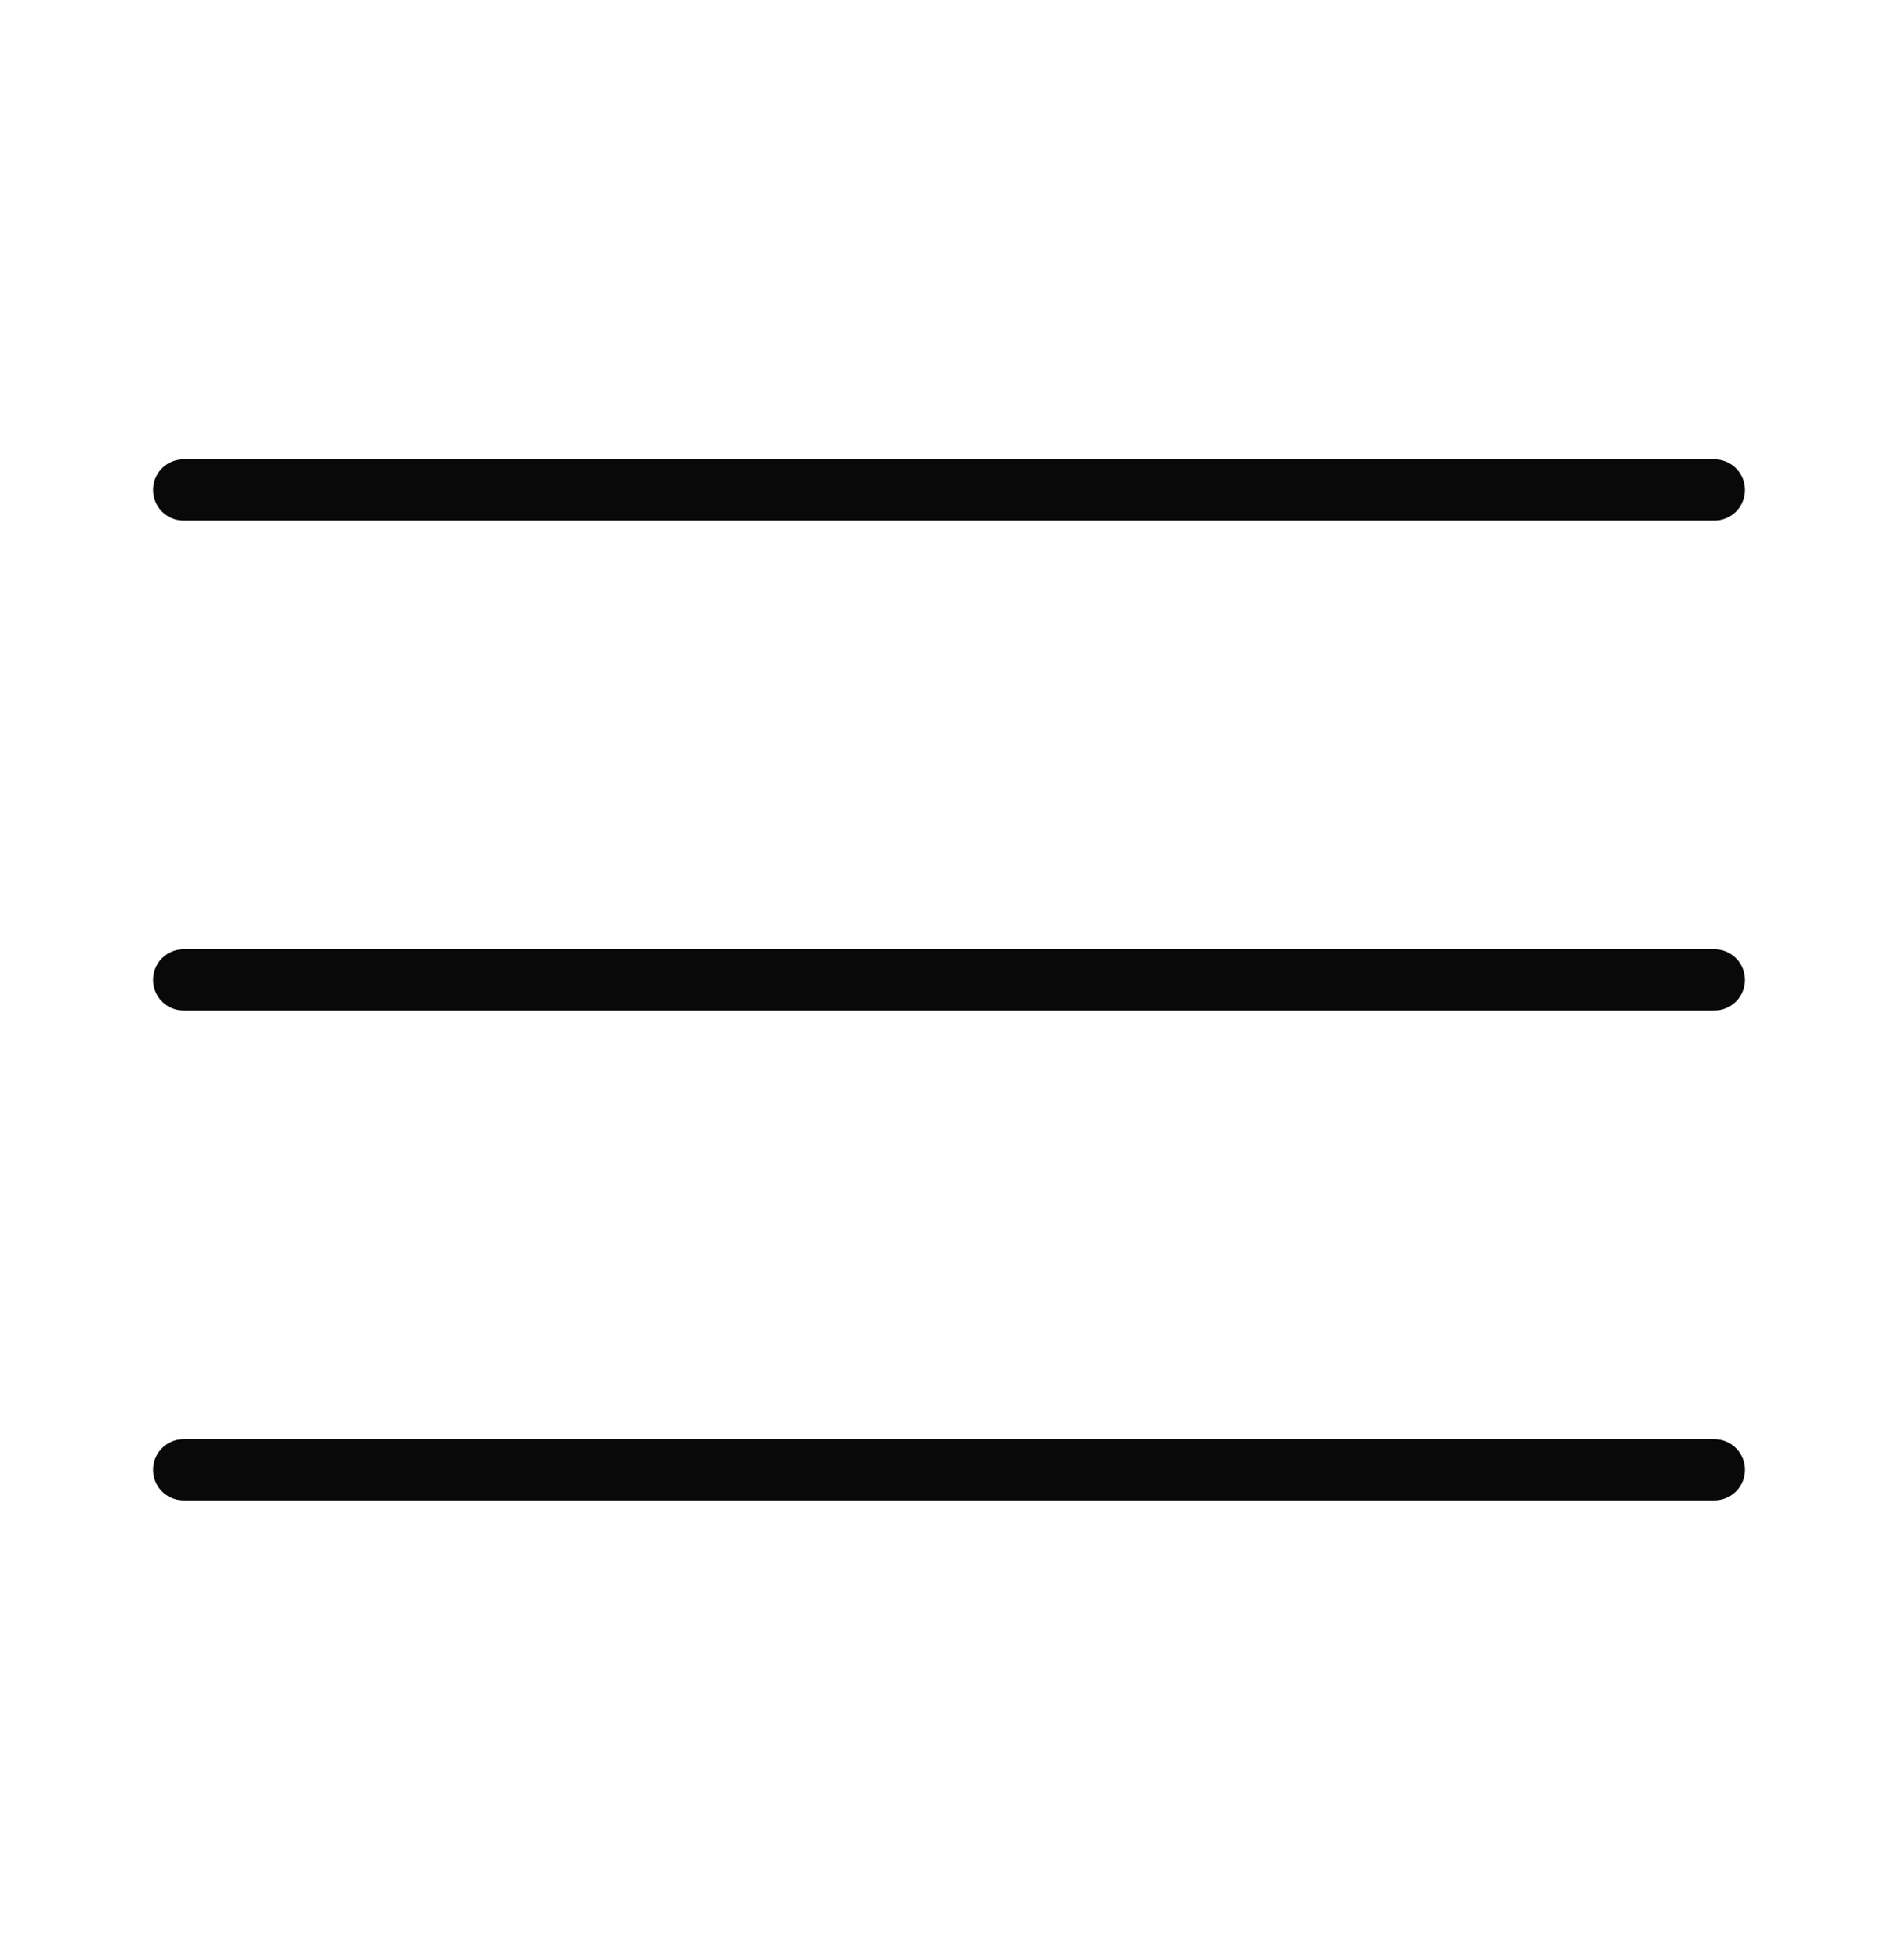 <svg fill="none" height="32" viewBox="0 0 31 32" width="31" xmlns="http://www.w3.org/2000/svg"><path d="m0 0h31v32h-31z" fill="none"/><g stroke="#090909" stroke-linecap="round"><path d="m3 24h25"/><path d="m3 16h25"/><path d="m3 8h25"/></g></svg>